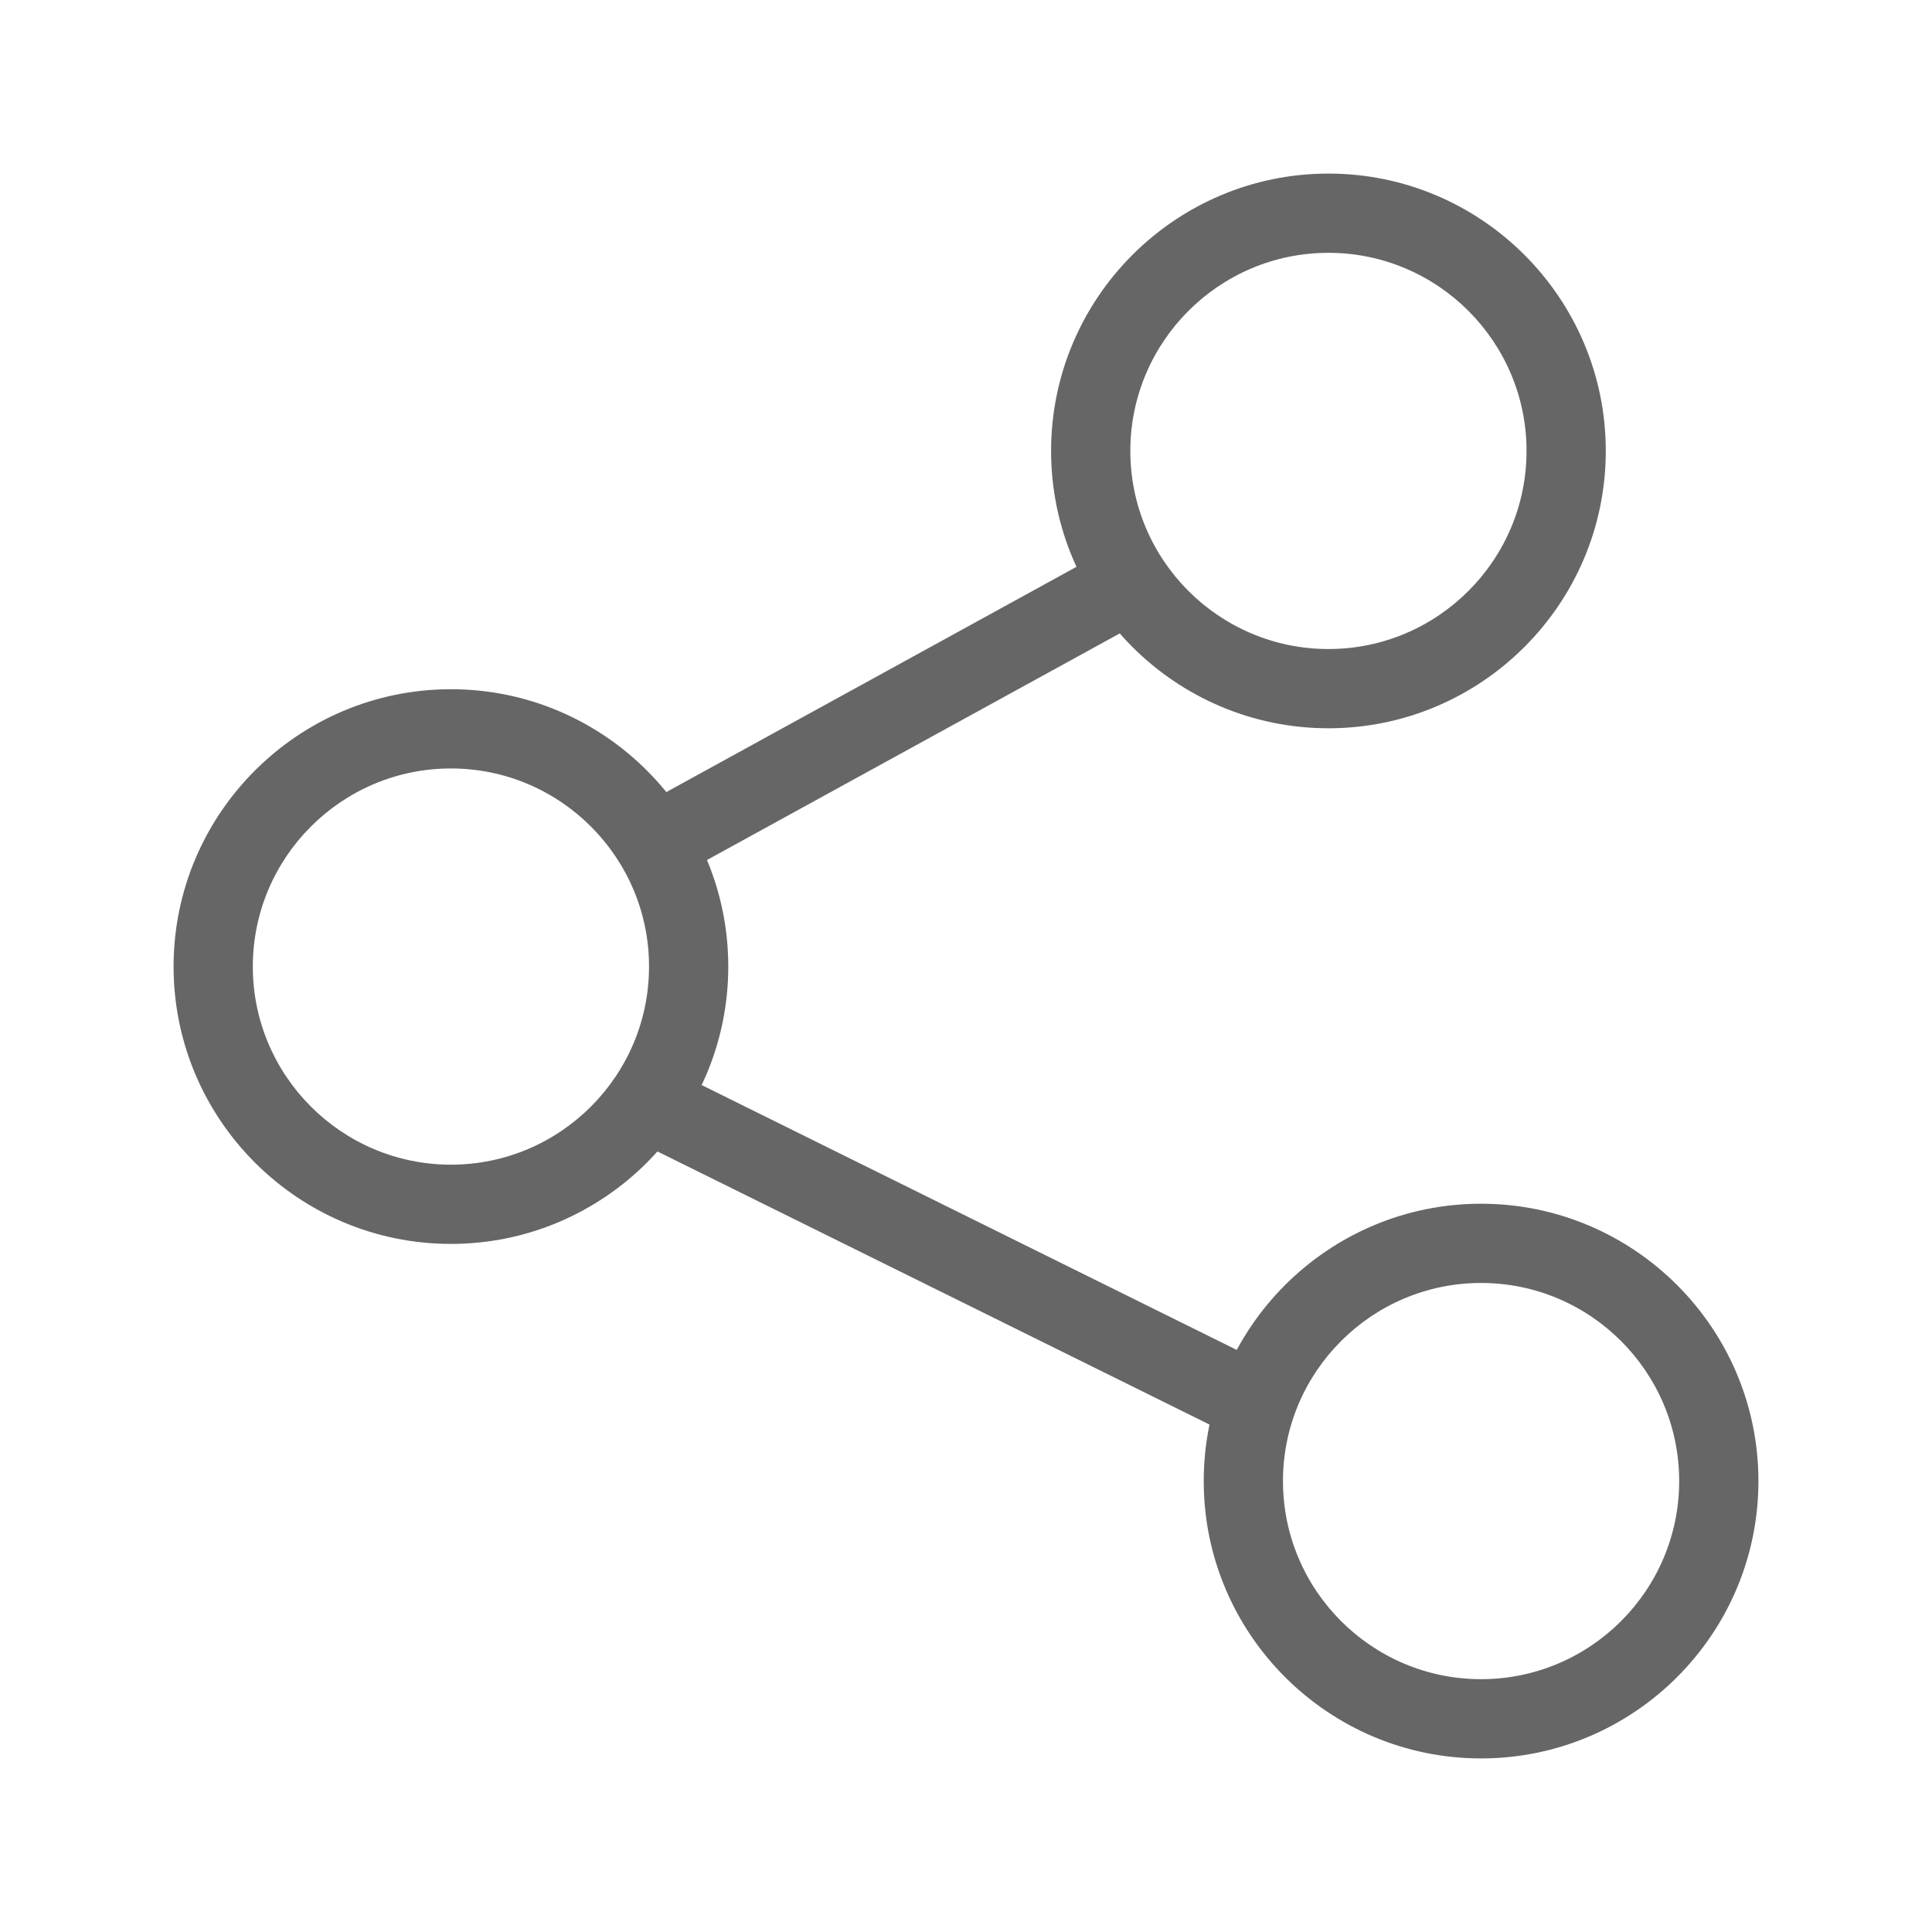<?xml version="1.0" standalone="no"?><!DOCTYPE svg PUBLIC "-//W3C//DTD SVG 1.1//EN" "http://www.w3.org/Graphics/SVG/1.1/DTD/svg11.dtd"><svg class="icon" width="200px" height="200.00px" viewBox="0 0 1024 1024" version="1.1" xmlns="http://www.w3.org/2000/svg"><path fill="#666666" d="M704.1 386c-81 0-147-65.9-147-147s66-147 147-147 147 65.9 147 147-66 147-147 147z m0-252c-57.9 0-105 47.1-105 105s47.1 105 105 105 105-47.1 105-105-47.1-105-105-105zM239 659.3c-81 0-147-65.9-147-147s66-147 147-147 147 65.9 147 147-66 147-147 147z m0-252c-57.9 0-105 47.1-105 105s47.1 105 105 105 105-47.1 105-105-47.1-105-105-105zM785 932c-81 0-147-65.9-147-147s66-147 147-147 147 65.9 147 147-66 147-147 147z m0-252c-57.9 0-105 47.1-105 105s47.1 105 105 105 105-47.1 105-105-47.1-105-105-105zM346.9 468.2c-7.4 0-14.6-3.9-18.4-10.9-5.6-10.2-1.8-22.9 8.3-28.5L589 290.3c10.3-5.6 22.9-1.9 28.5 8.3s1.8 22.9-8.3 28.5L356.9 465.6c-3.2 1.7-6.6 2.6-10 2.6zM663 763.5c-3.1 0-6.3-0.7-9.3-2.2L333.3 602.8c-10.4-5.1-14.7-17.8-9.5-28.1 5.1-10.4 17.7-14.7 28.1-9.5l320.4 158.6c10.4 5.1 14.7 17.7 9.5 28.1-3.6 7.3-11 11.6-18.8 11.6z" /></svg>